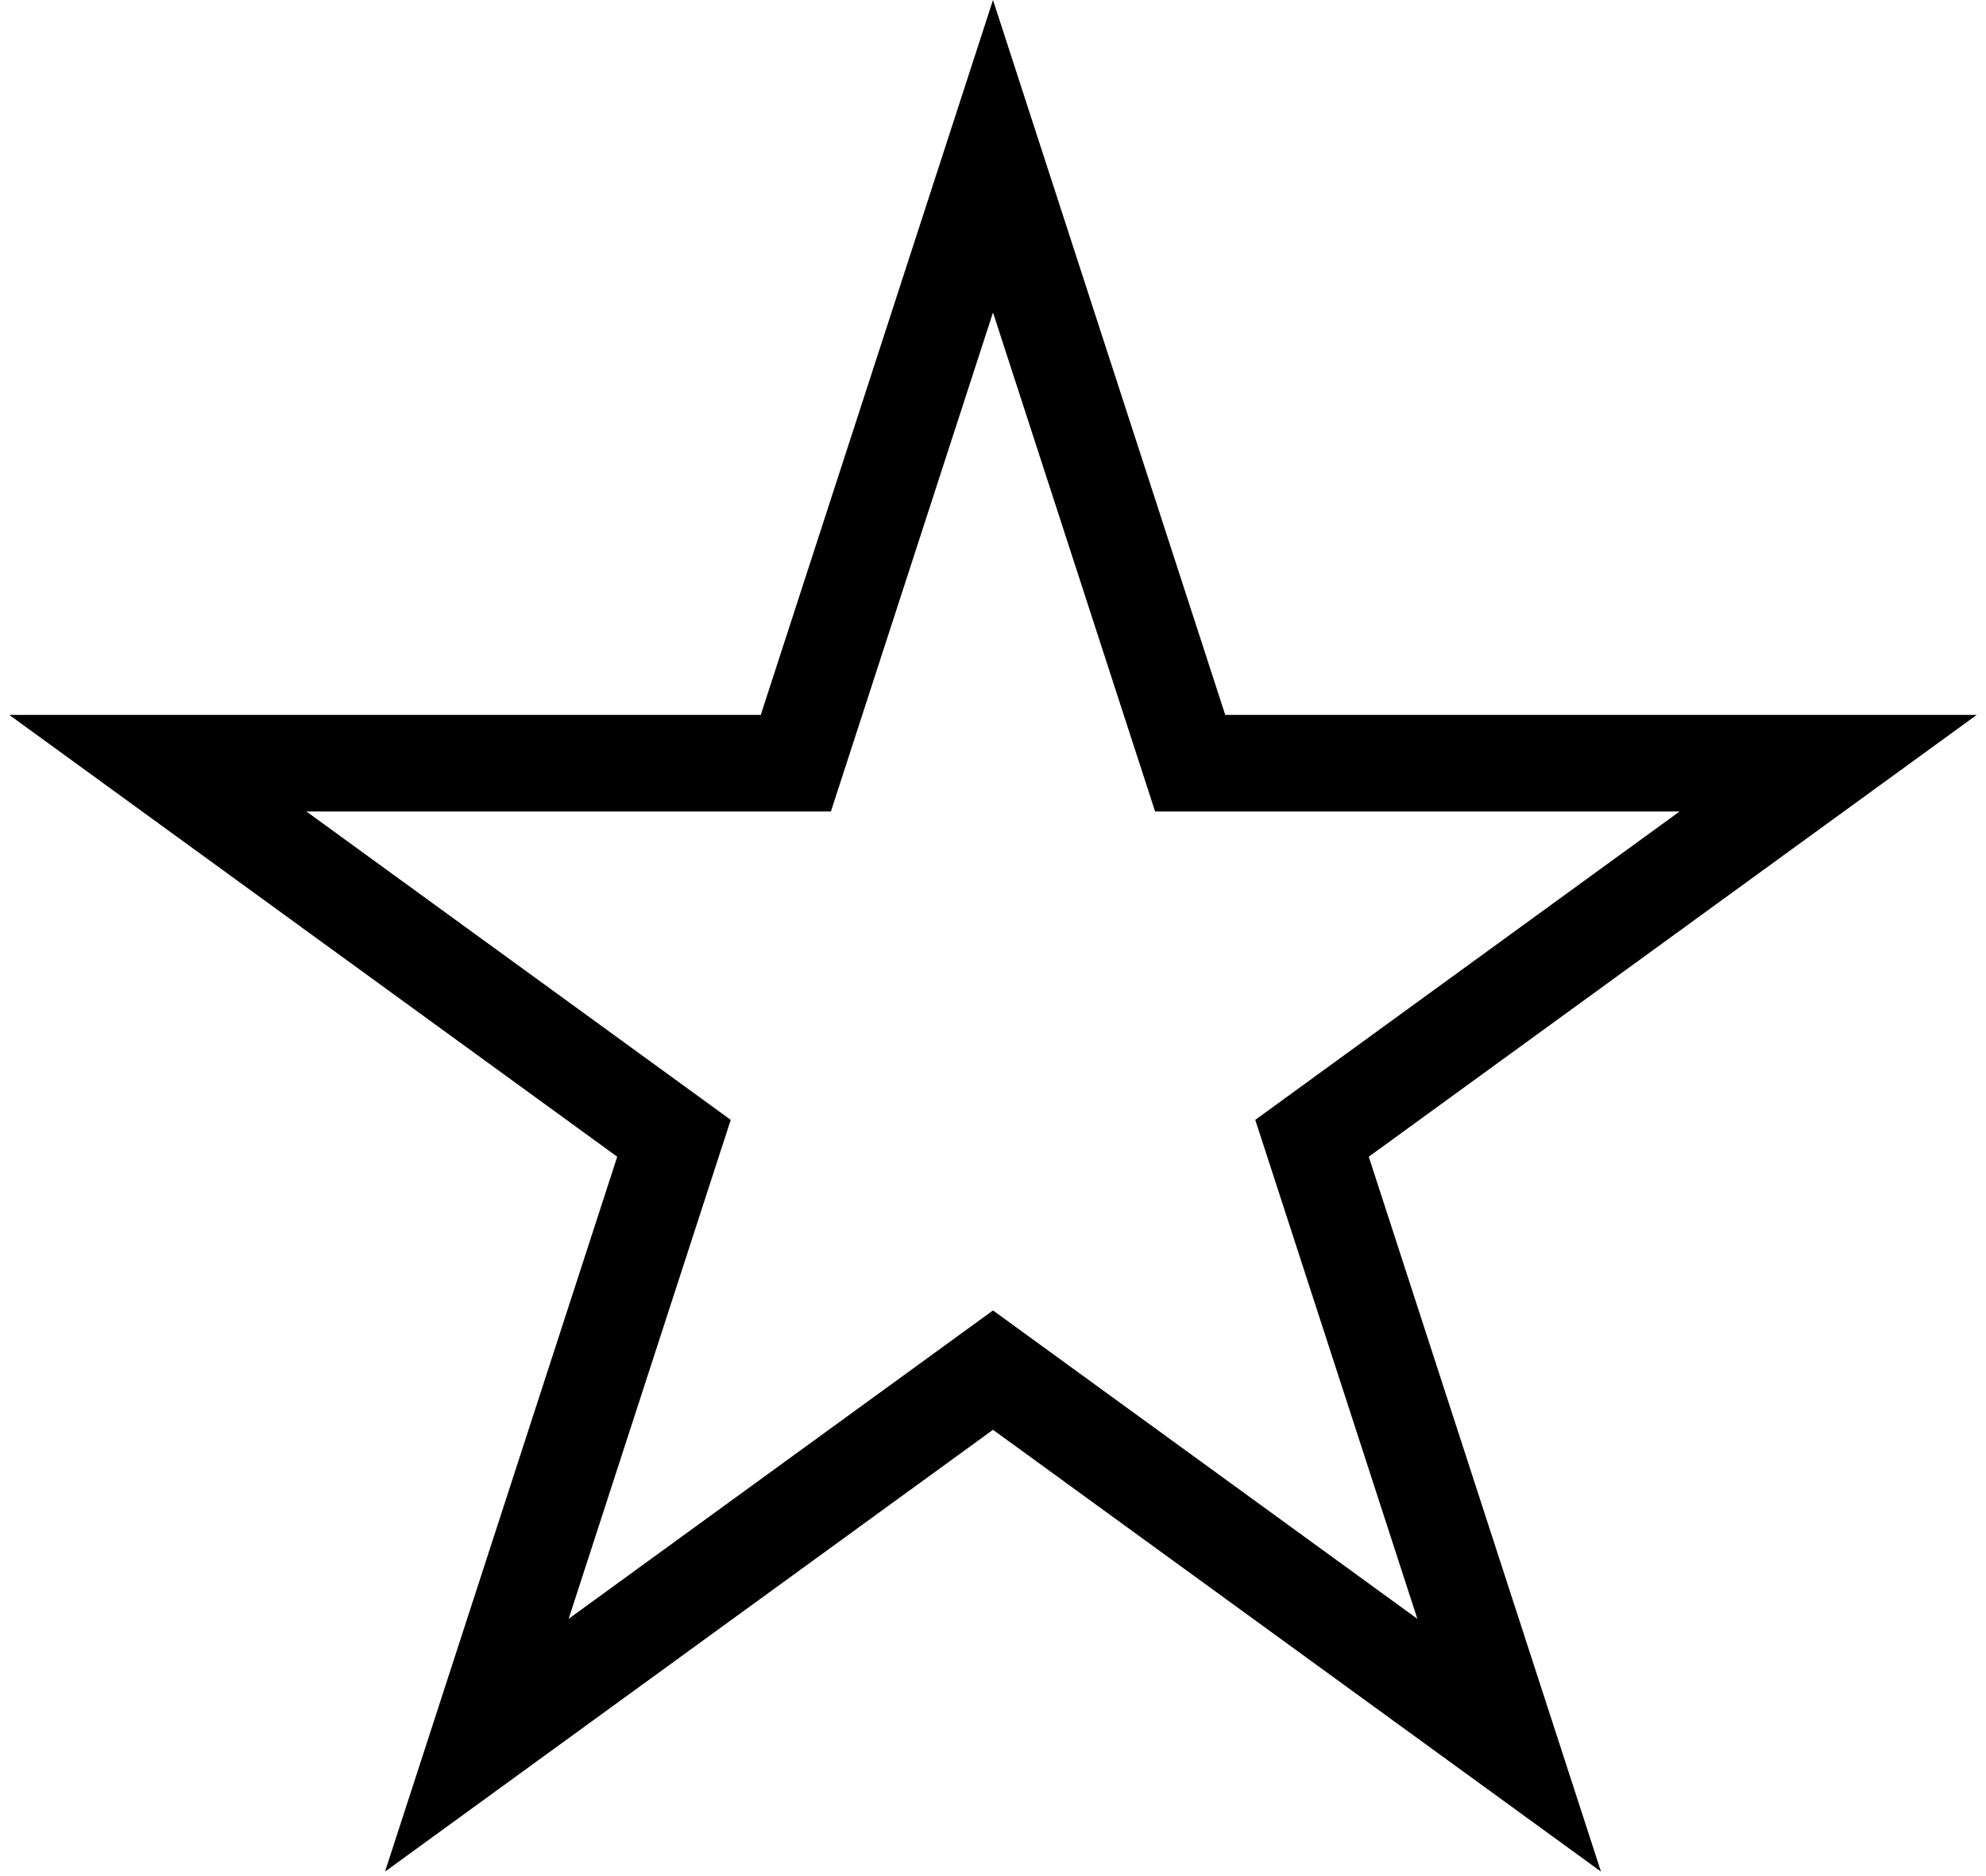 <svg width="144" height="136" viewBox="0 0 144 136" fill="none" xmlns="http://www.w3.org/2000/svg">
<path d="M72 11.326L85.51 52.905L86.296 55.324H88.838H132.557L97.188 81.021L95.131 82.516L95.917 84.934L109.426 126.513L74.057 100.816L72 99.321L69.943 100.816L34.574 126.513L48.083 84.934L48.869 82.516L46.812 81.021L11.443 55.324H55.161H57.704L58.49 52.905L72 11.326Z" stroke="black" stroke-width="7"/>
</svg>
